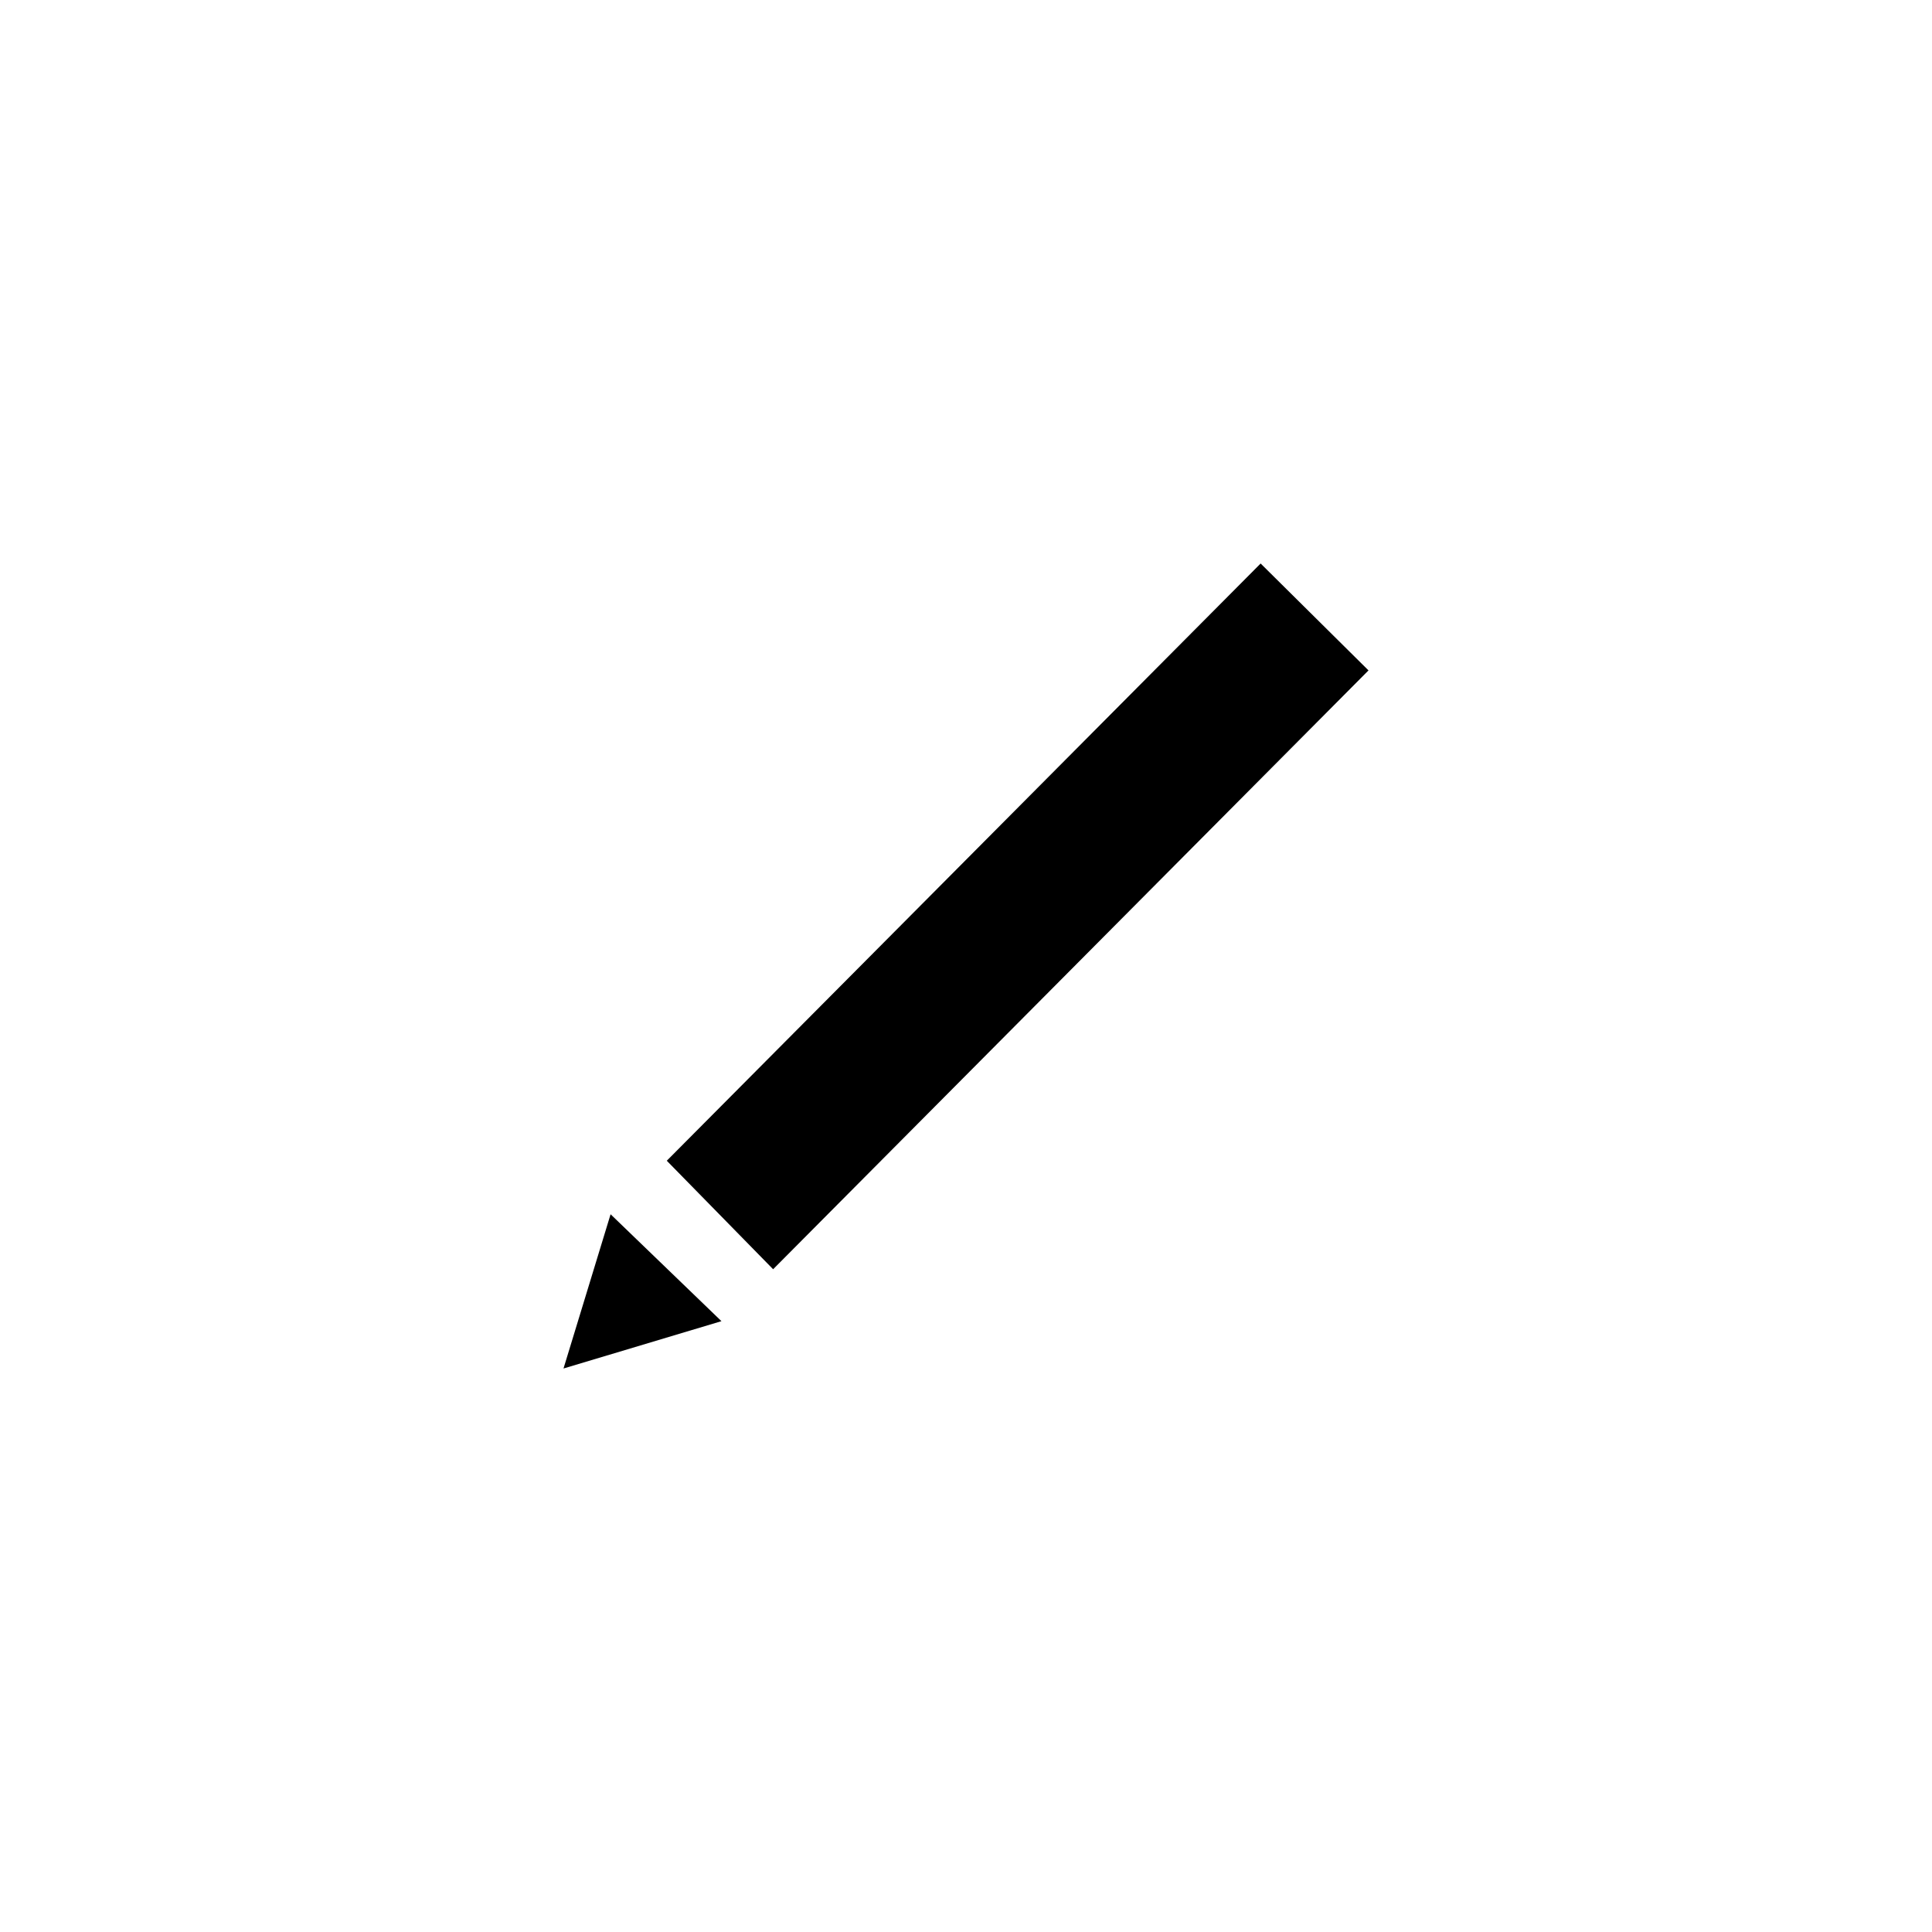 <svg width="30" height="30" viewBox="0 0 24 24" fill="none" xmlns="http://www.w3.org/2000/svg">
<path d="M17 8.328L9.604 15.767L8.283 14.419L15.66 7L17 8.328ZM7 17L8.962 16.412L7.585 15.084L7 17Z" fill="black"/>
</svg>
